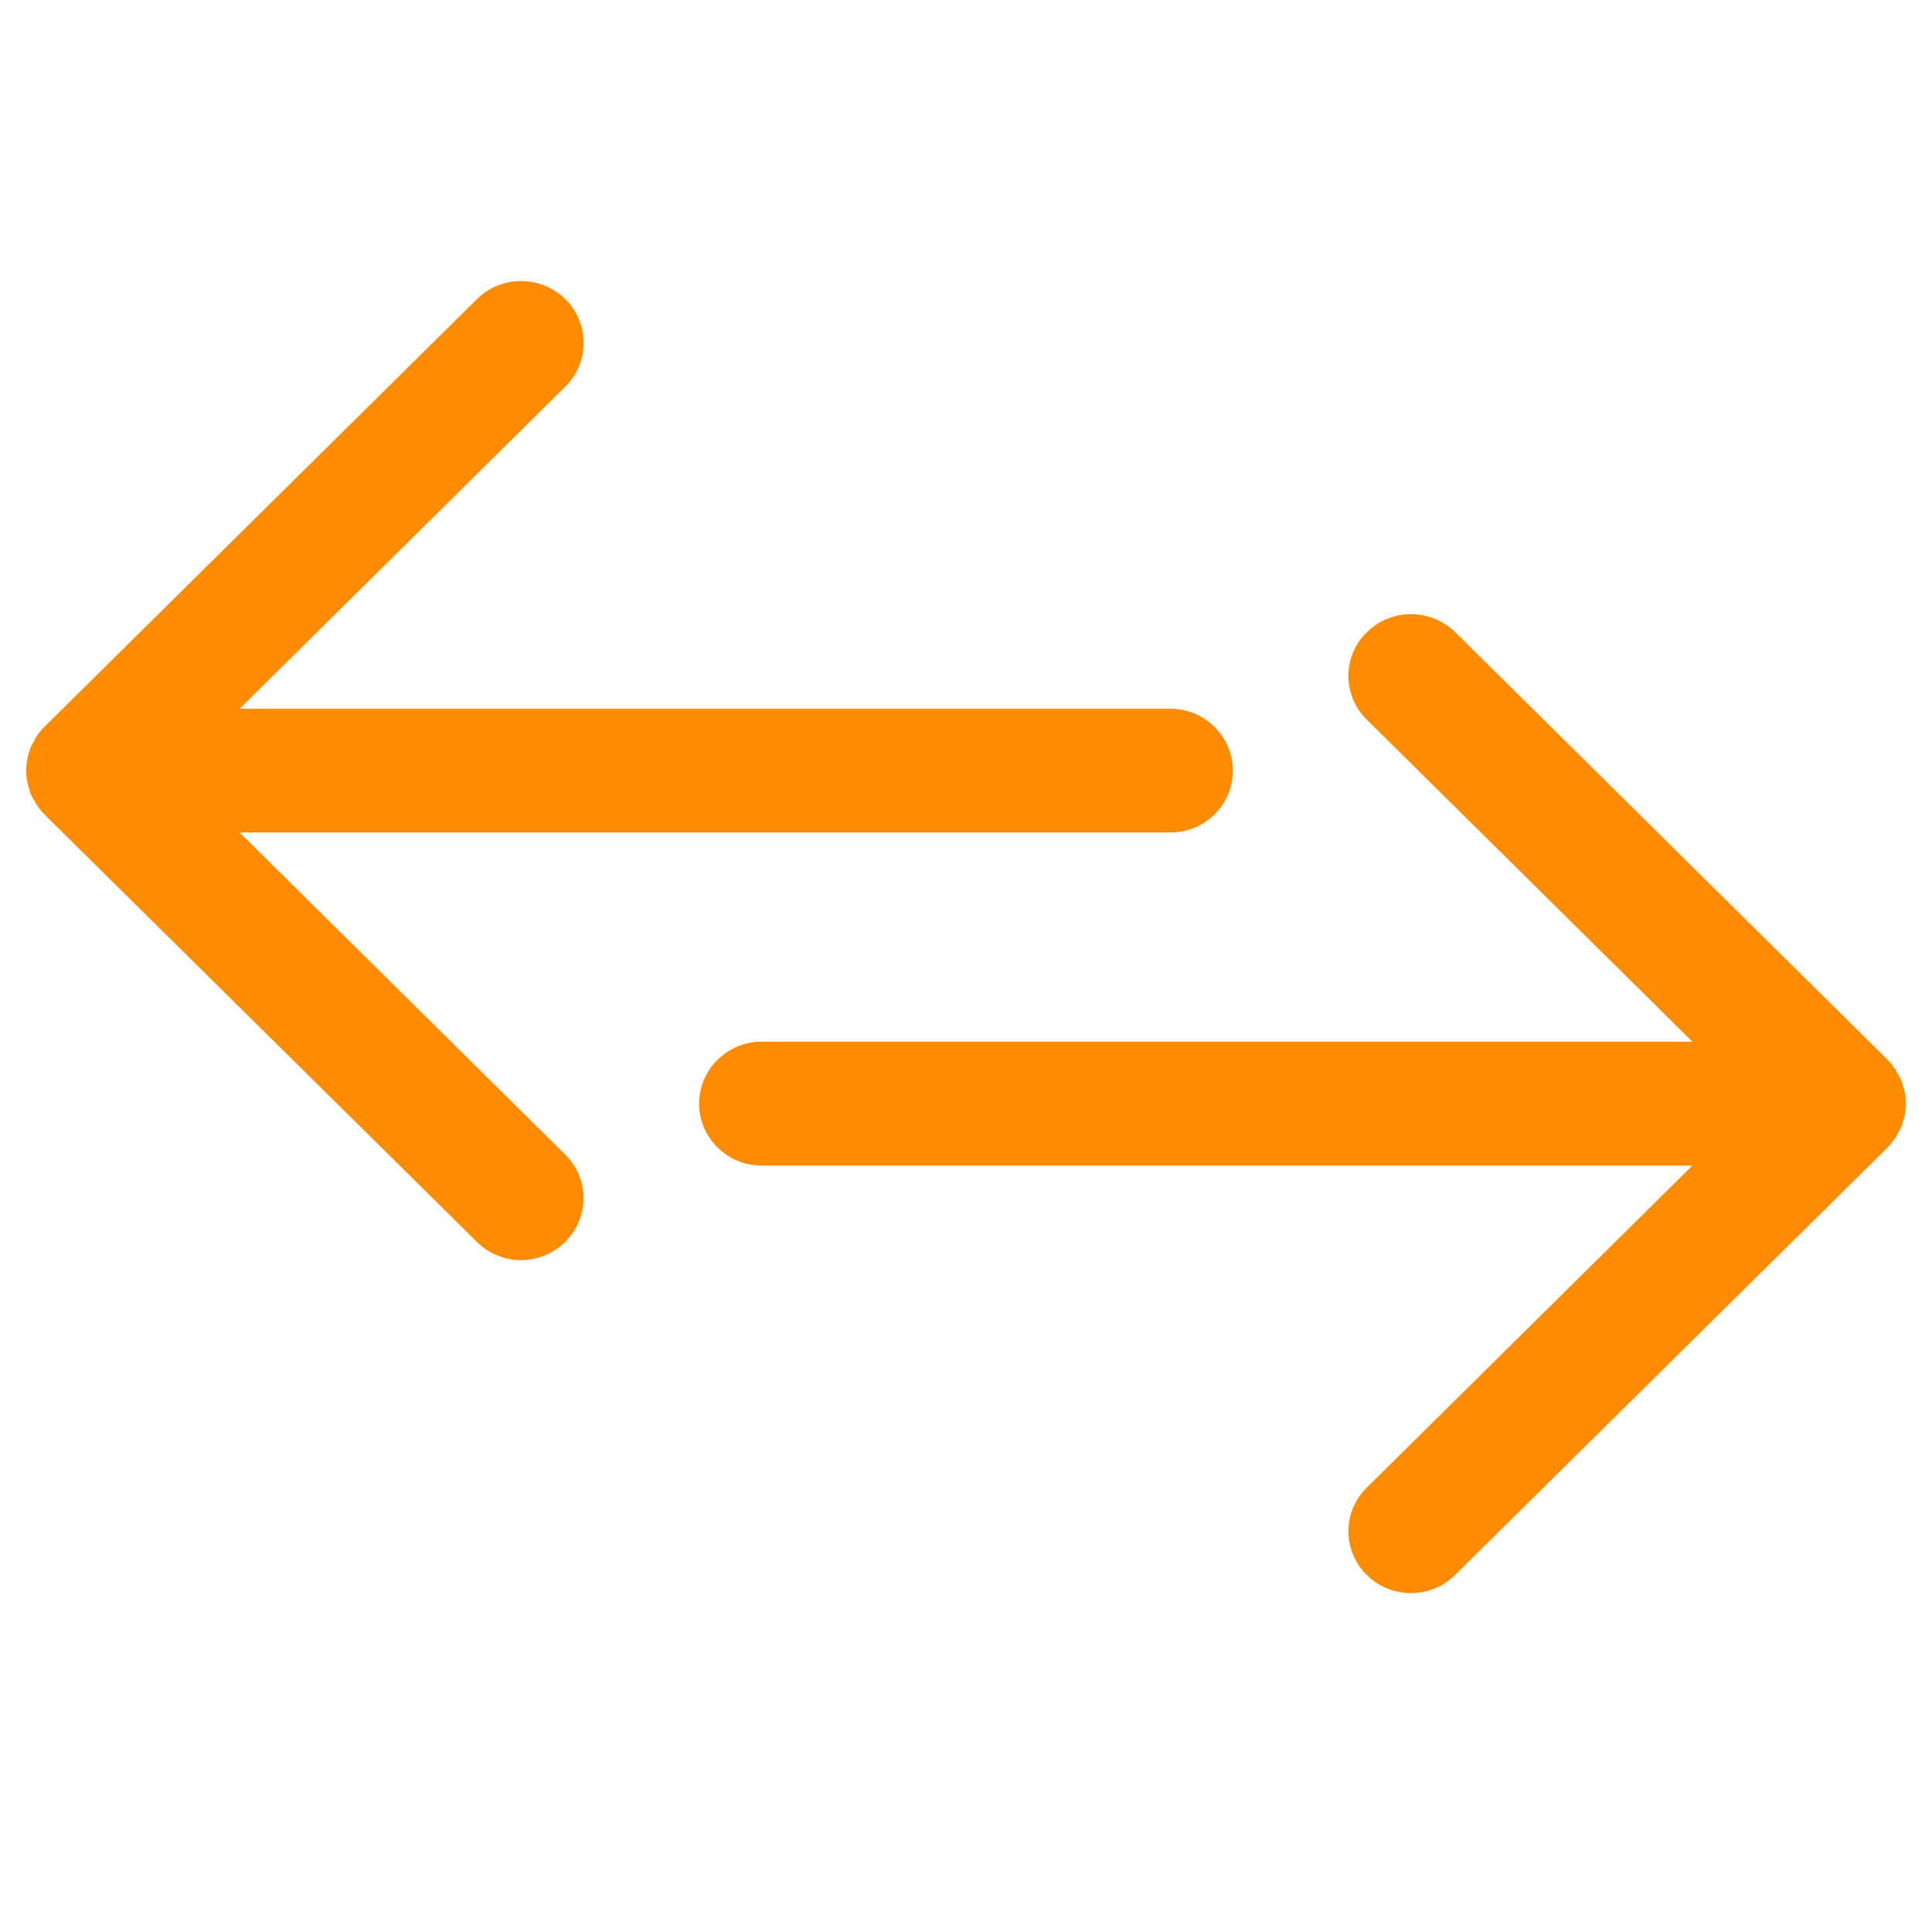 <?xml version="1.0" encoding="UTF-8"?>
<svg xmlns="http://www.w3.org/2000/svg" xmlns:xlink="http://www.w3.org/1999/xlink" width="36pt" height="36pt" viewBox="0 0 36 36" version="1.2">
<defs>
<clipPath id="clip1">
  <path d="M 13 11 L 35.512 11 L 35.512 29.781 L 13 29.781 Z M 13 11 "/>
</clipPath>
<clipPath id="clip2">
  <path d="M 0.488 5 L 23 5 L 23 24 L 0.488 24 Z M 0.488 5 "/>
</clipPath>
</defs>
<g id="surface1">
<g clip-path="url(#clip1)" clip-rule="nonzero">
<path style=" stroke:none;fill-rule:nonzero;fill:rgb(100%,54.9%,0%);fill-opacity:1;" d="M 35.426 21.004 C 35.441 20.969 35.449 20.93 35.461 20.891 C 35.473 20.855 35.484 20.824 35.492 20.789 C 35.504 20.715 35.512 20.641 35.512 20.566 L 35.512 20.562 C 35.512 20.488 35.504 20.414 35.492 20.34 C 35.484 20.305 35.469 20.27 35.461 20.234 C 35.449 20.199 35.441 20.16 35.426 20.125 C 35.406 20.082 35.383 20.043 35.359 20.004 C 35.348 19.977 35.336 19.949 35.316 19.926 C 35.273 19.863 35.227 19.801 35.172 19.746 L 27.117 11.781 C 26.66 11.332 25.922 11.332 25.469 11.781 C 25.012 12.23 25.012 12.961 25.469 13.41 L 31.535 19.41 L 14.191 19.41 C 13.551 19.41 13.027 19.93 13.027 20.566 C 13.027 21.199 13.551 21.719 14.191 21.719 L 31.535 21.719 L 25.469 27.719 C 25.012 28.168 25.012 28.898 25.469 29.348 C 25.695 29.574 25.992 29.684 26.293 29.684 C 26.59 29.684 26.887 29.574 27.113 29.348 L 35.172 21.383 C 35.227 21.328 35.273 21.266 35.316 21.203 C 35.336 21.176 35.348 21.148 35.363 21.117 C 35.387 21.082 35.406 21.043 35.426 21.004 Z M 35.426 21.004 "/>
</g>
<g clip-path="url(#clip2)" clip-rule="nonzero">
<path style=" stroke:none;fill-rule:nonzero;fill:rgb(100%,54.9%,0%);fill-opacity:1;" d="M 4.465 15.512 L 21.809 15.512 C 22.453 15.512 22.973 14.996 22.973 14.359 C 22.973 13.723 22.449 13.207 21.809 13.207 L 4.465 13.207 L 10.535 7.203 C 10.988 6.754 10.988 6.023 10.535 5.574 C 10.078 5.125 9.34 5.125 8.887 5.574 L 0.828 13.543 C 0.773 13.594 0.727 13.656 0.684 13.719 C 0.664 13.746 0.652 13.777 0.637 13.805 C 0.617 13.84 0.594 13.879 0.574 13.918 C 0.559 13.953 0.551 13.992 0.539 14.031 C 0.531 14.066 0.516 14.098 0.512 14.133 C 0.496 14.207 0.488 14.281 0.488 14.359 C 0.488 14.434 0.496 14.508 0.512 14.582 C 0.516 14.617 0.531 14.648 0.539 14.684 C 0.551 14.723 0.559 14.762 0.574 14.801 C 0.594 14.84 0.613 14.875 0.637 14.914 C 0.652 14.941 0.664 14.969 0.684 14.996 C 0.727 15.059 0.773 15.121 0.828 15.176 L 8.887 23.141 C 9.113 23.367 9.41 23.48 9.707 23.48 C 10.008 23.48 10.305 23.367 10.531 23.141 C 10.988 22.691 10.988 21.961 10.531 21.512 Z M 4.465 15.512 "/>
</g>
</g>
</svg>
